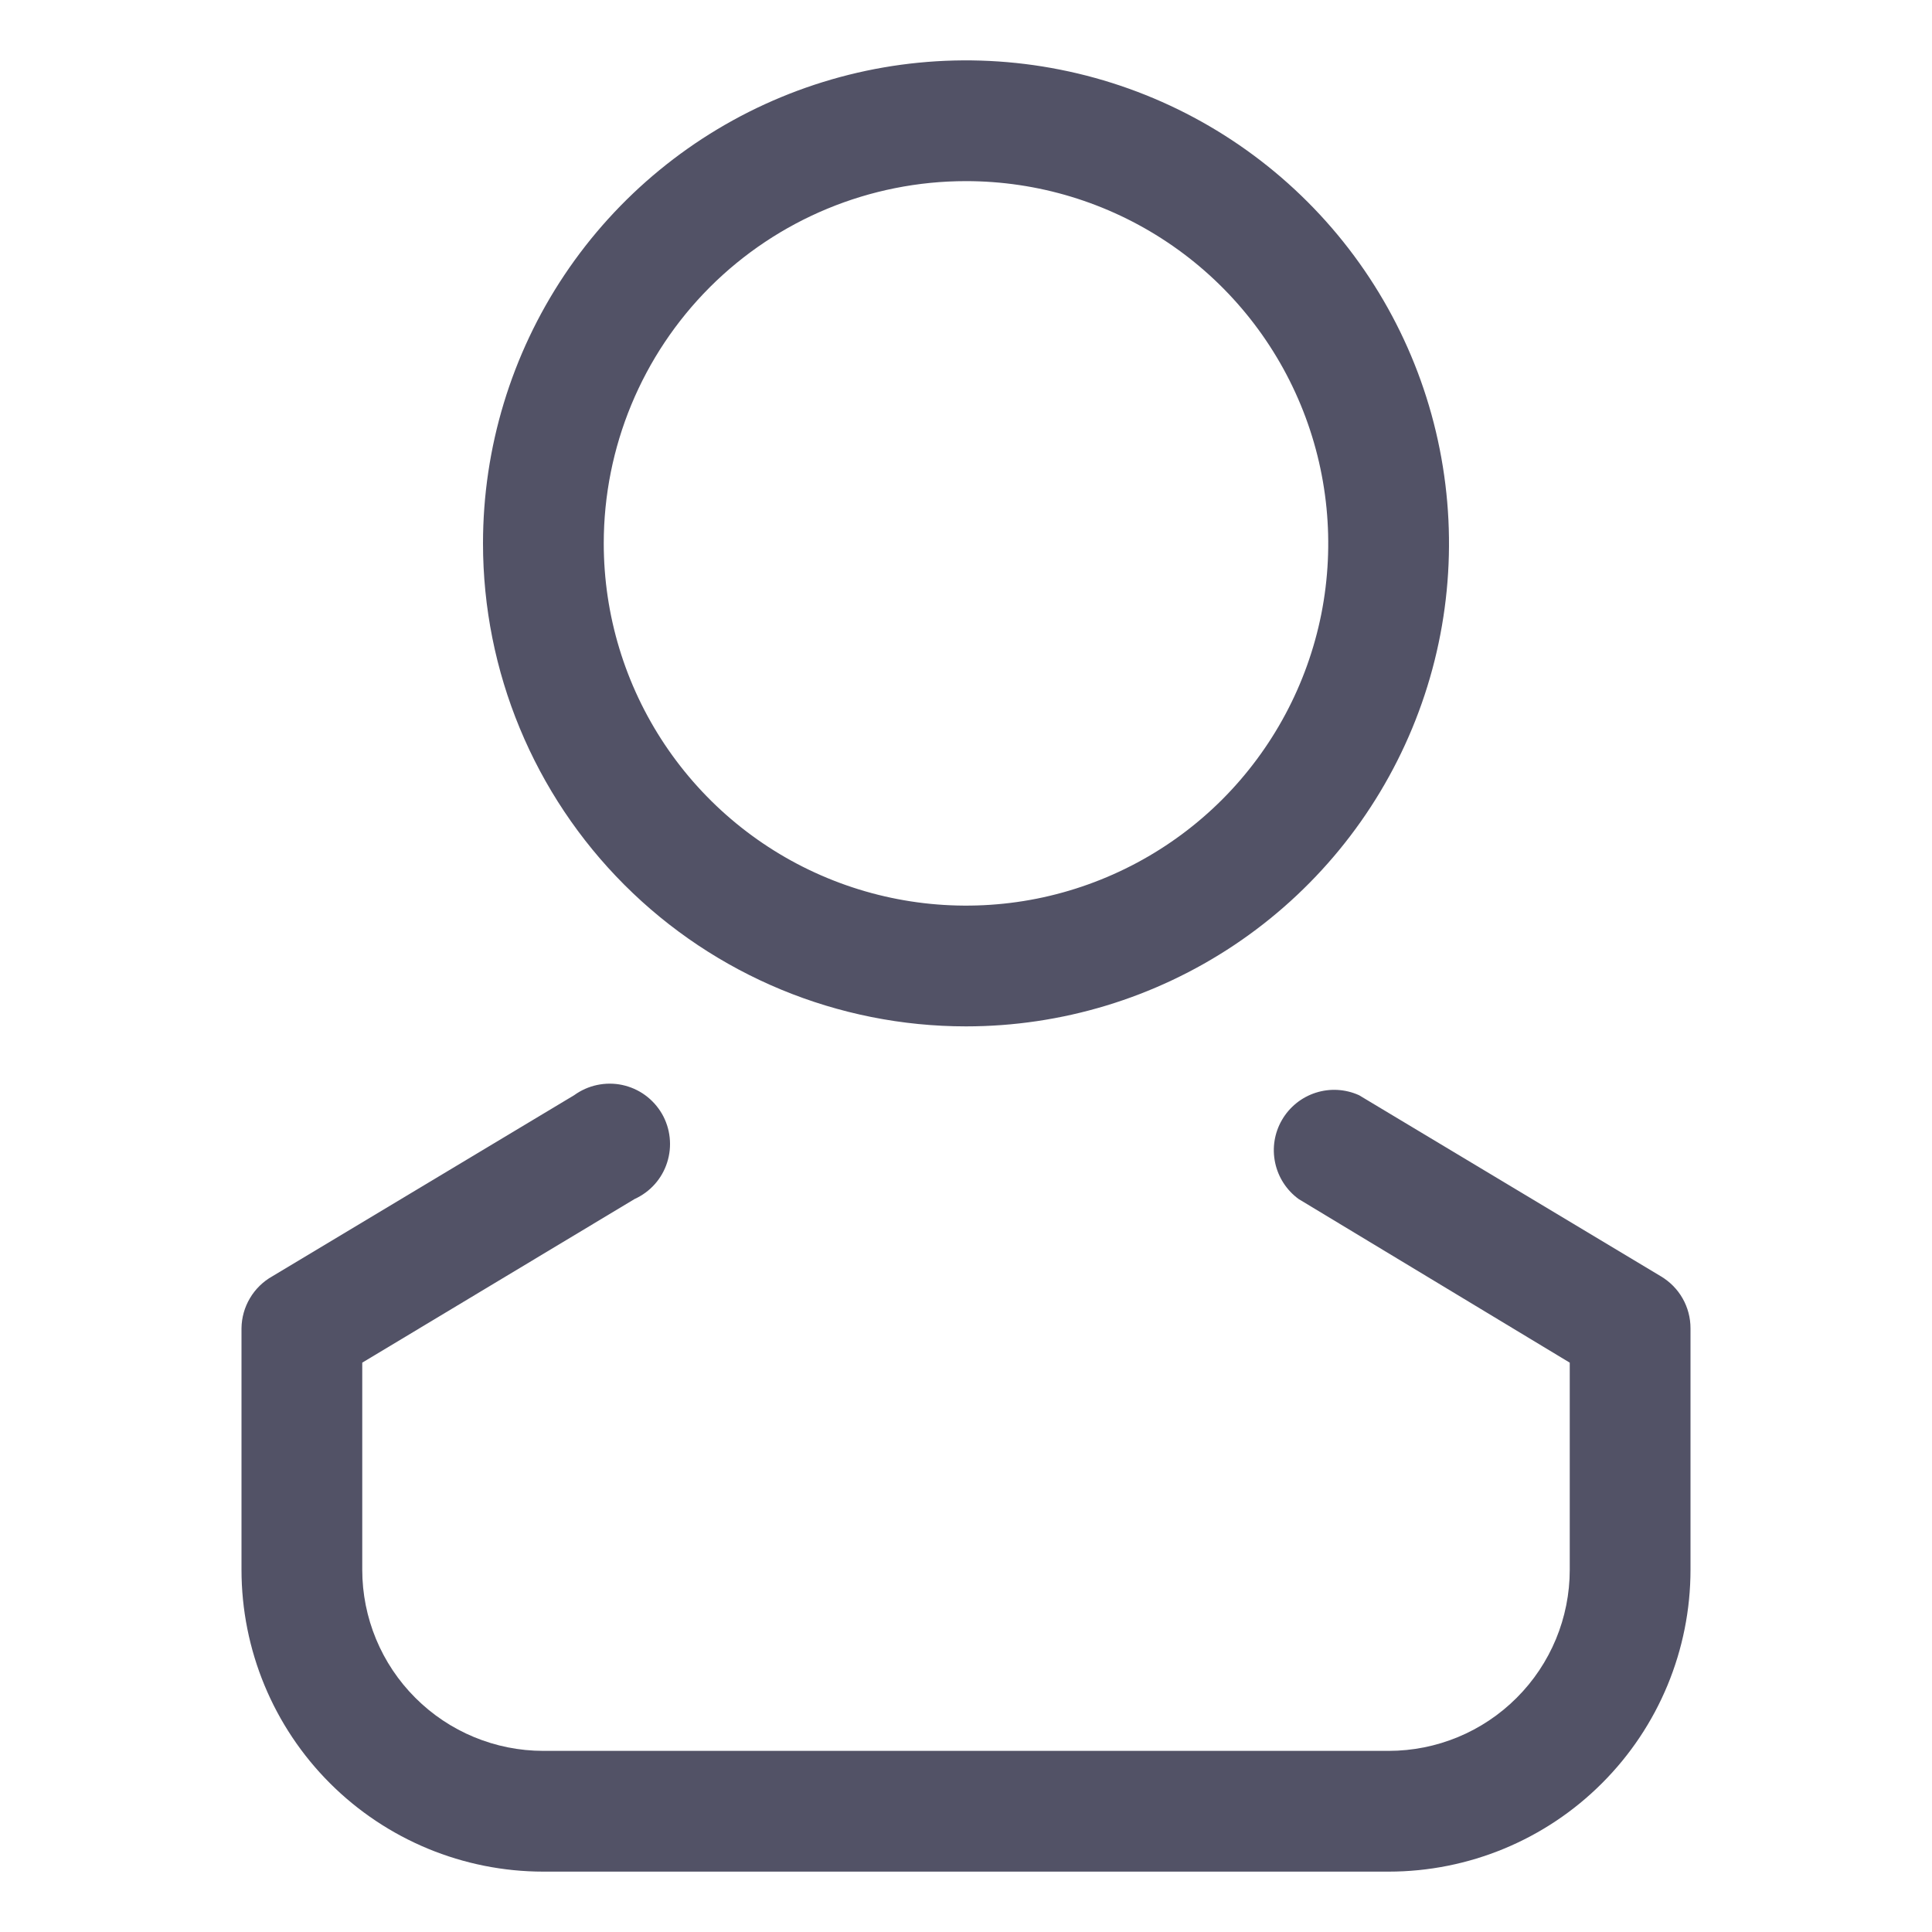 <svg width="32" height="32" viewBox="0 0 32 32" fill="none" xmlns="http://www.w3.org/2000/svg">
<path d="M16 17C17.582 17 19.129 16.531 20.445 15.652C21.76 14.773 22.785 13.523 23.391 12.062C23.997 10.6 24.155 8.991 23.846 7.439C23.538 5.887 22.776 4.462 21.657 3.343C20.538 2.224 19.113 1.462 17.561 1.154C16.009 0.845 14.4 1.003 12.938 1.609C11.477 2.214 10.227 3.24 9.348 4.555C8.469 5.871 8 7.418 8 9C8 11.122 8.843 13.157 10.343 14.657C11.843 16.157 13.878 17 16 17ZM16 3C17.187 3 18.347 3.352 19.333 4.011C20.32 4.67 21.089 5.608 21.543 6.704C21.997 7.8 22.116 9.007 21.885 10.171C21.653 11.334 21.082 12.403 20.243 13.243C19.404 14.082 18.334 14.653 17.171 14.885C16.007 15.116 14.8 14.997 13.704 14.543C12.607 14.089 11.671 13.32 11.011 12.333C10.352 11.347 10 10.187 10 9C10 7.409 10.632 5.883 11.757 4.757C12.883 3.632 14.409 3 16 3Z" fill="#525266"/>
<path d="M9 31H23C24.326 31 25.598 30.473 26.535 29.535C27.473 28.598 28 27.326 28 26V22C28 21.826 27.955 21.656 27.869 21.505C27.783 21.354 27.659 21.229 27.51 21.14L22.51 18.14C22.284 18.038 22.029 18.023 21.793 18.099C21.558 18.174 21.358 18.335 21.234 18.549C21.109 18.763 21.069 19.015 21.12 19.257C21.171 19.5 21.31 19.714 21.51 19.86L26 22.57V26C26 26.796 25.684 27.559 25.121 28.121C24.559 28.684 23.796 29 23 29H9C8.204 29 7.441 28.684 6.879 28.121C6.316 27.559 6 26.796 6 26V22.57L10.51 19.86C10.637 19.802 10.752 19.719 10.845 19.614C10.938 19.51 11.008 19.387 11.05 19.254C11.093 19.12 11.107 18.98 11.092 18.841C11.077 18.701 11.033 18.567 10.963 18.446C10.892 18.325 10.797 18.22 10.684 18.138C10.571 18.056 10.441 17.999 10.304 17.97C10.167 17.941 10.026 17.942 9.889 17.971C9.752 18 9.623 18.058 9.51 18.14L4.51 21.14C4.357 21.226 4.229 21.351 4.14 21.502C4.05 21.653 4.002 21.825 4 22V26C4 27.326 4.527 28.598 5.464 29.535C6.402 30.473 7.674 31 9 31Z" fill="#525266"/>
</svg>
